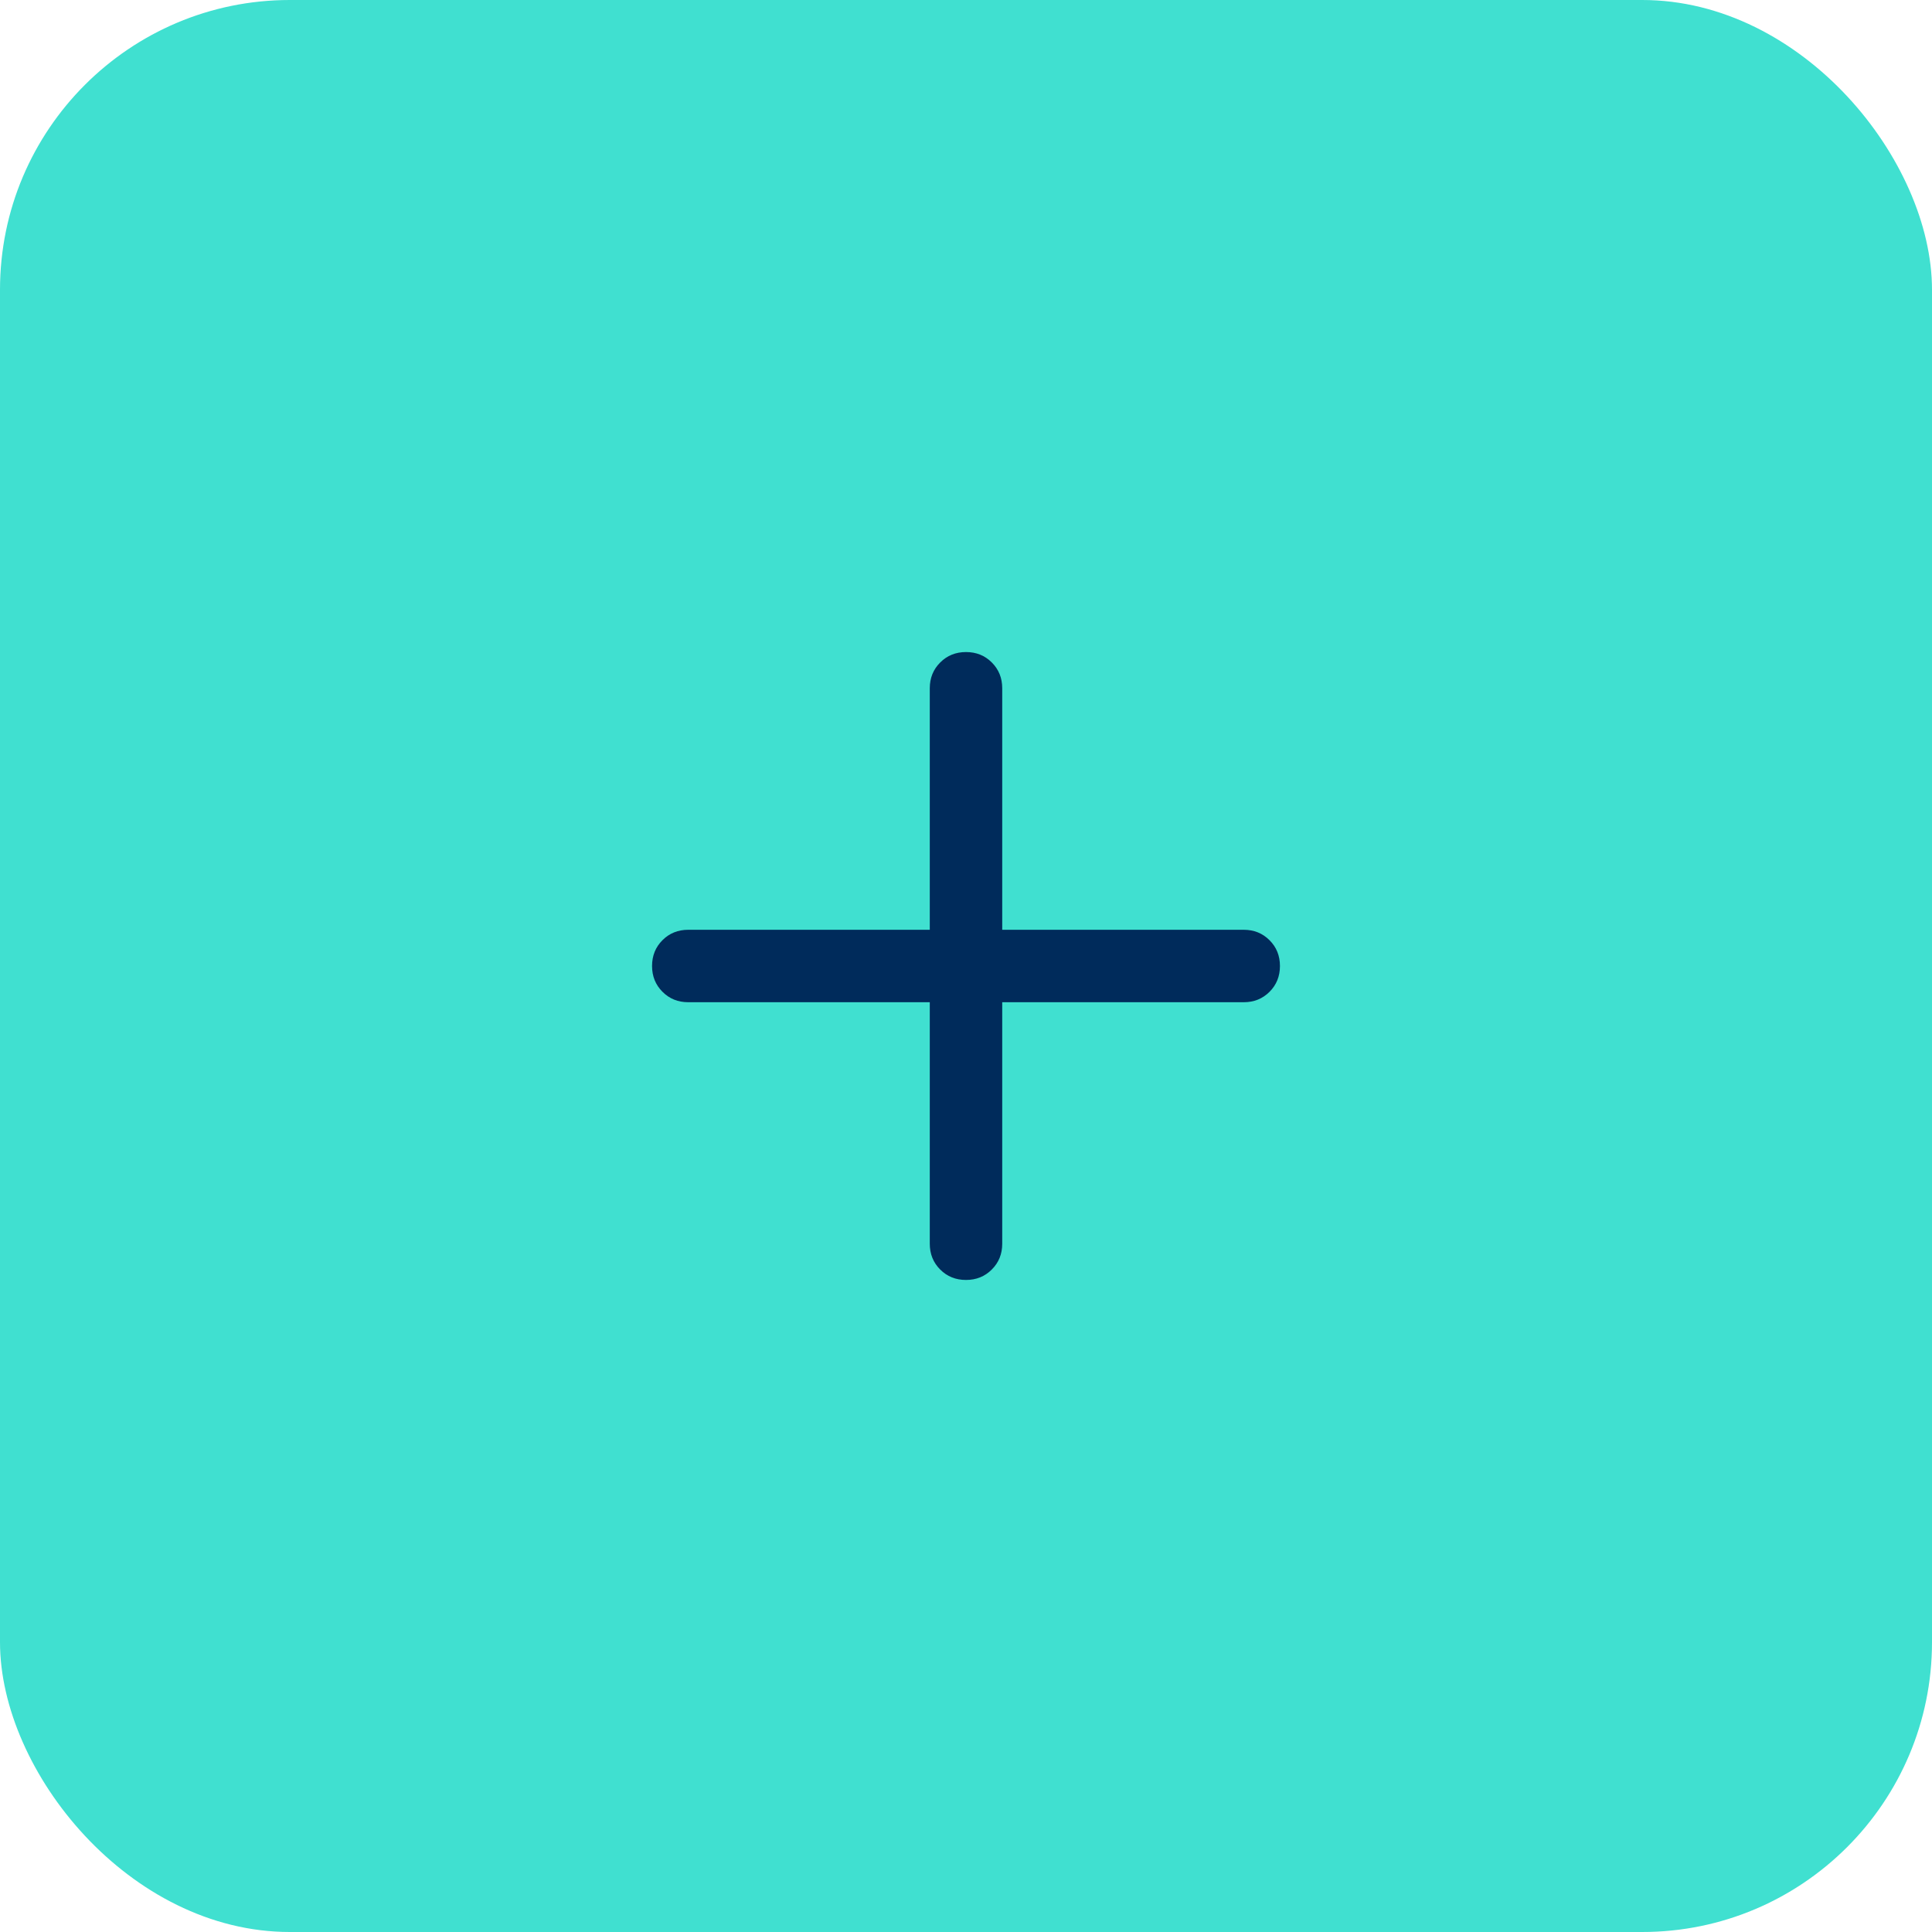 <svg width="60" height="60" viewBox="0 0 60 60" fill="none" xmlns="http://www.w3.org/2000/svg">
<rect width="60" height="60" rx="9" fill="#40E0D0"/>
<mask id="mask0_65_13081" style="mask-type:alpha" maskUnits="userSpaceOnUse" x="12" y="12" width="36" height="36">
<rect x="12" y="12" width="36" height="36" fill="#D9D9D9"/>
</mask>
<g mask="url(#mask0_65_13081)">
<path d="M28.875 31.125H21.375C21.056 31.125 20.789 31.017 20.574 30.801C20.358 30.586 20.25 30.318 20.25 30C20.25 29.681 20.358 29.413 20.574 29.198C20.789 28.983 21.056 28.875 21.375 28.875H28.875V21.375C28.875 21.056 28.983 20.789 29.199 20.574C29.414 20.358 29.682 20.25 30 20.25C30.319 20.25 30.587 20.358 30.802 20.574C31.017 20.789 31.125 21.056 31.125 21.375V28.875H38.625C38.944 28.875 39.211 28.983 39.426 29.199C39.642 29.414 39.75 29.682 39.75 30C39.75 30.319 39.642 30.587 39.426 30.802C39.211 31.017 38.944 31.125 38.625 31.125H31.125V38.625C31.125 38.944 31.017 39.211 30.801 39.426C30.586 39.642 30.318 39.75 30 39.75C29.681 39.75 29.413 39.642 29.198 39.426C28.983 39.211 28.875 38.944 28.875 38.625V31.125Z" fill="#002B5B"/>
</g>
</svg>
